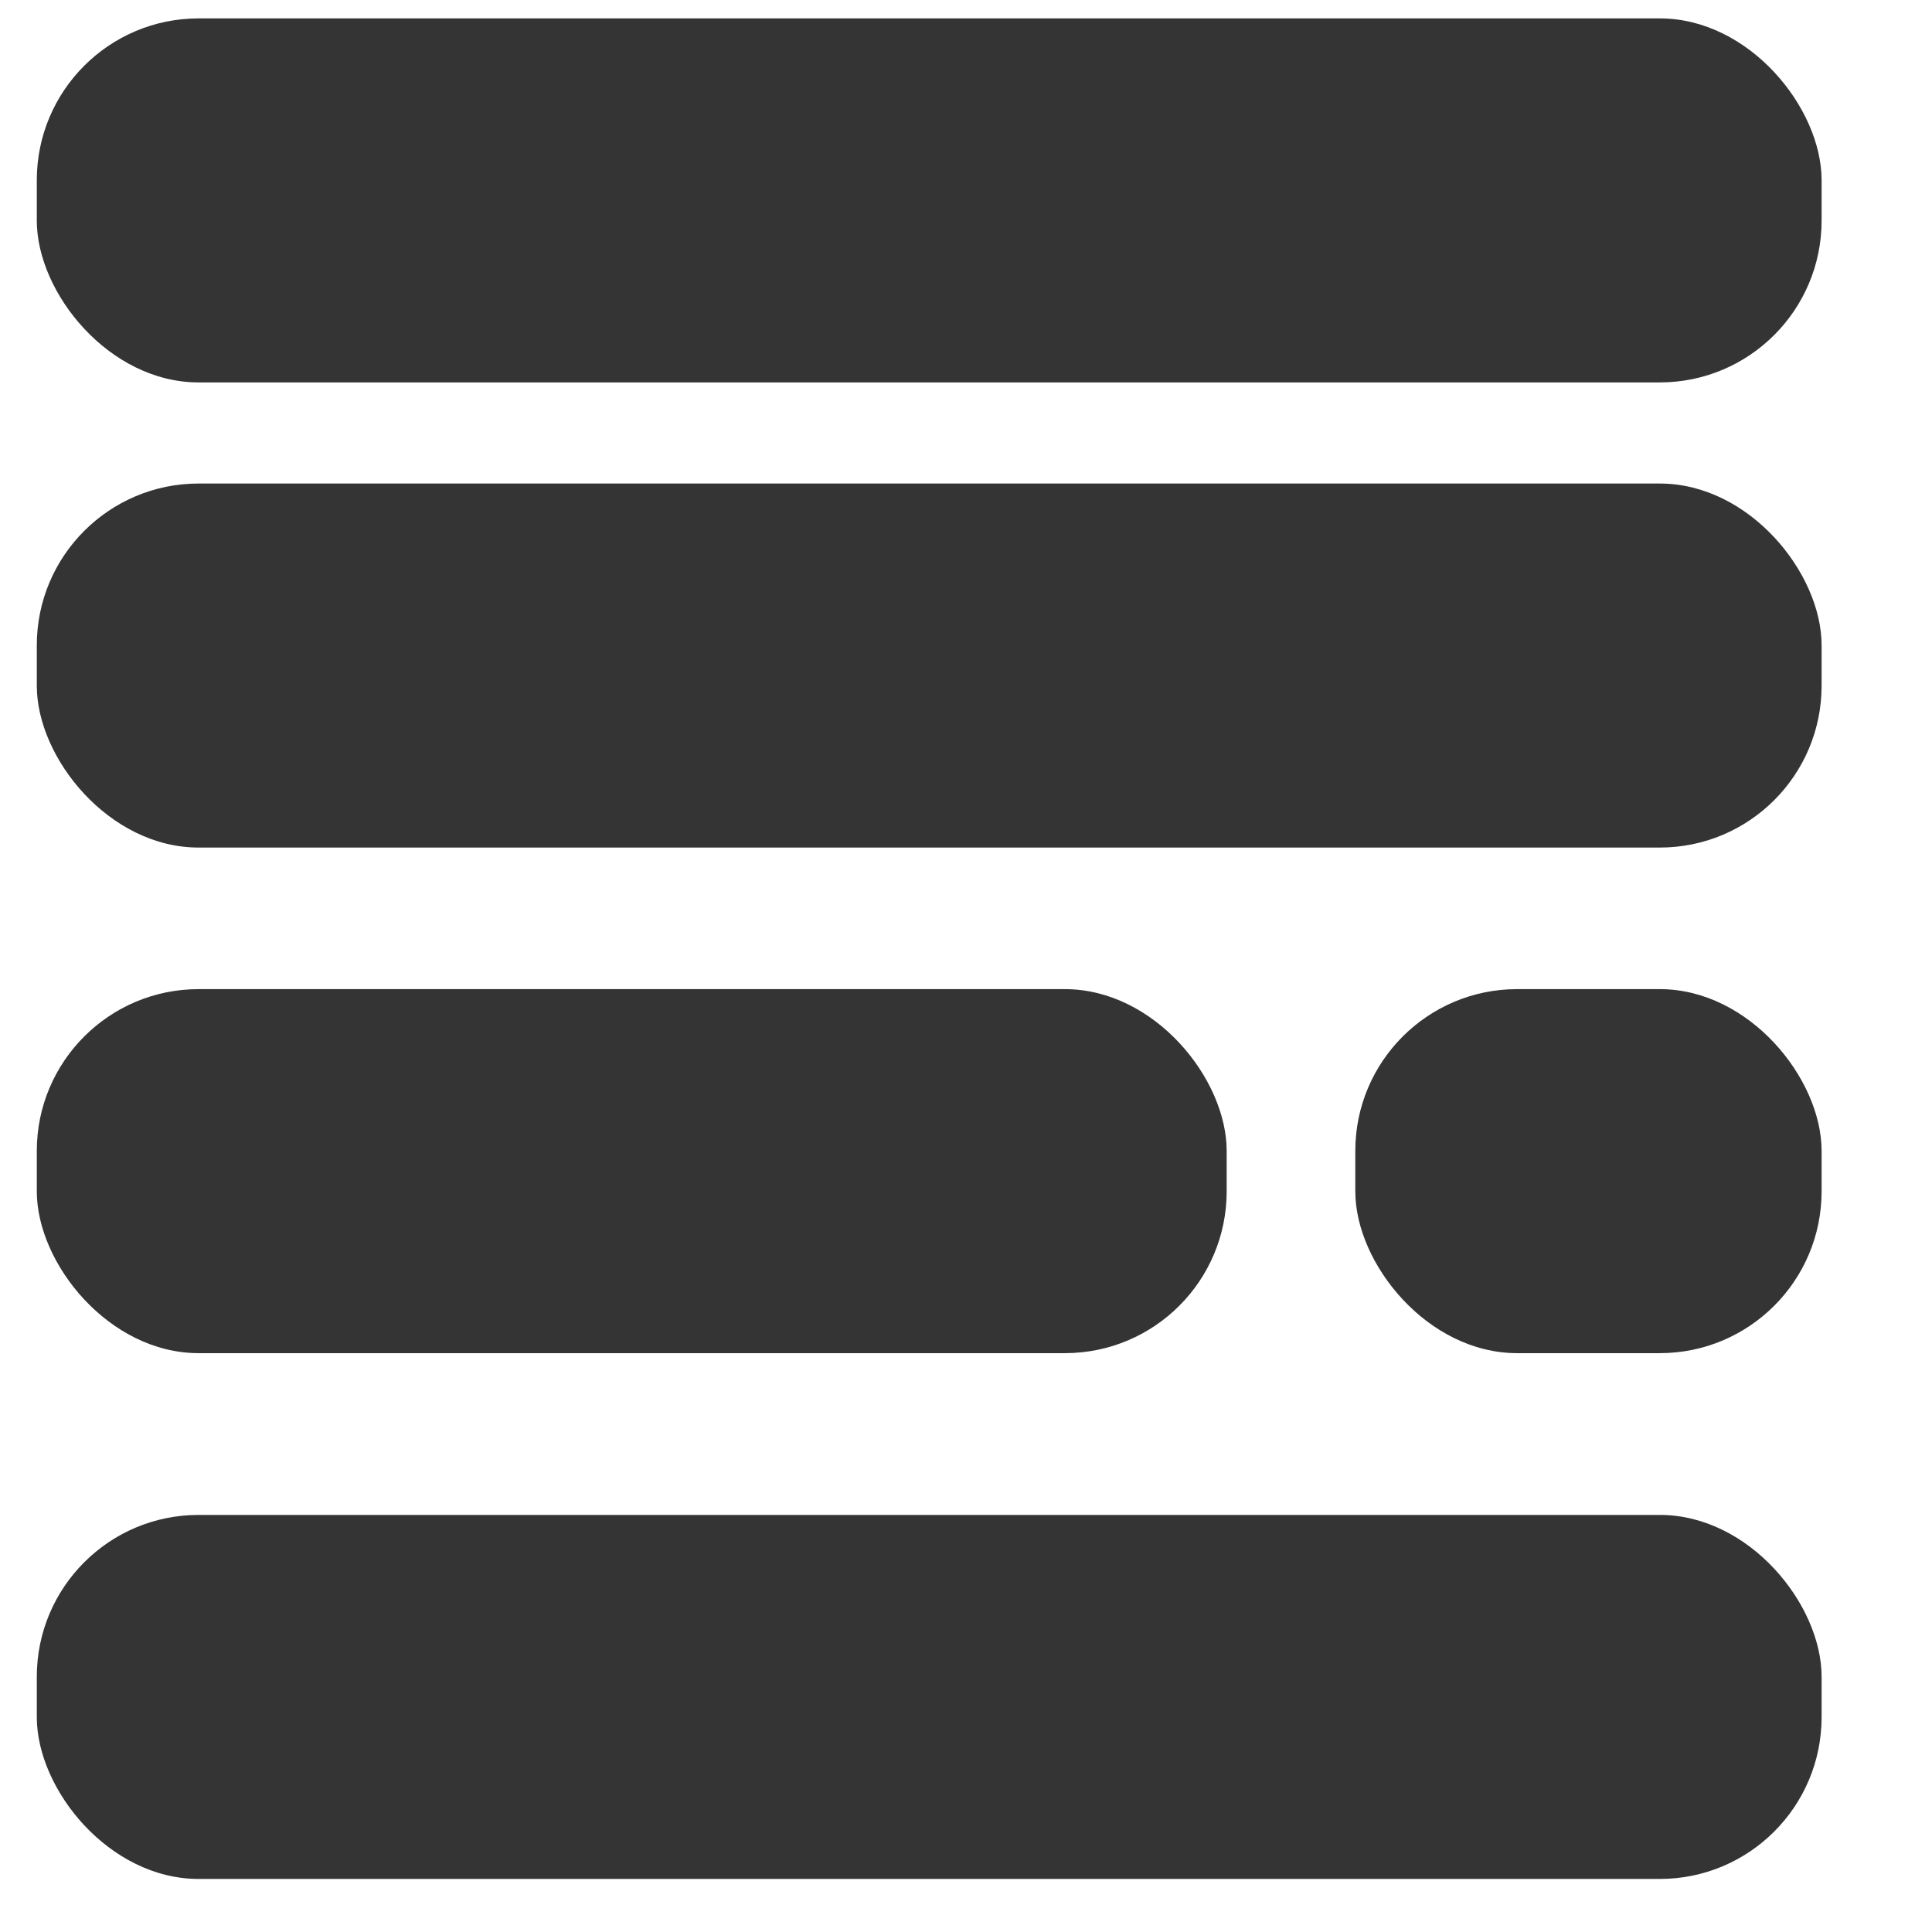 <svg width="105" height="105" viewBox="0 0 105 105" fill="none" xmlns="http://www.w3.org/2000/svg">
<rect x="2" y="1" width="97" height="19.784" rx="8.793" fill="#343434"/>
<rect x="2" y="26.279" width="97" height="19.784" rx="8.793" fill="#343434"/>
<rect x="2" y="82.333" width="97" height="19.784" rx="8.793" fill="#343434"/>
<rect x="2" y="53.757" width="64.667" height="19.784" rx="8.793" fill="#343434"/>
<rect x="73.658" y="53.757" width="25.342" height="19.784" rx="8.793" fill="#343434"/>
</svg>
